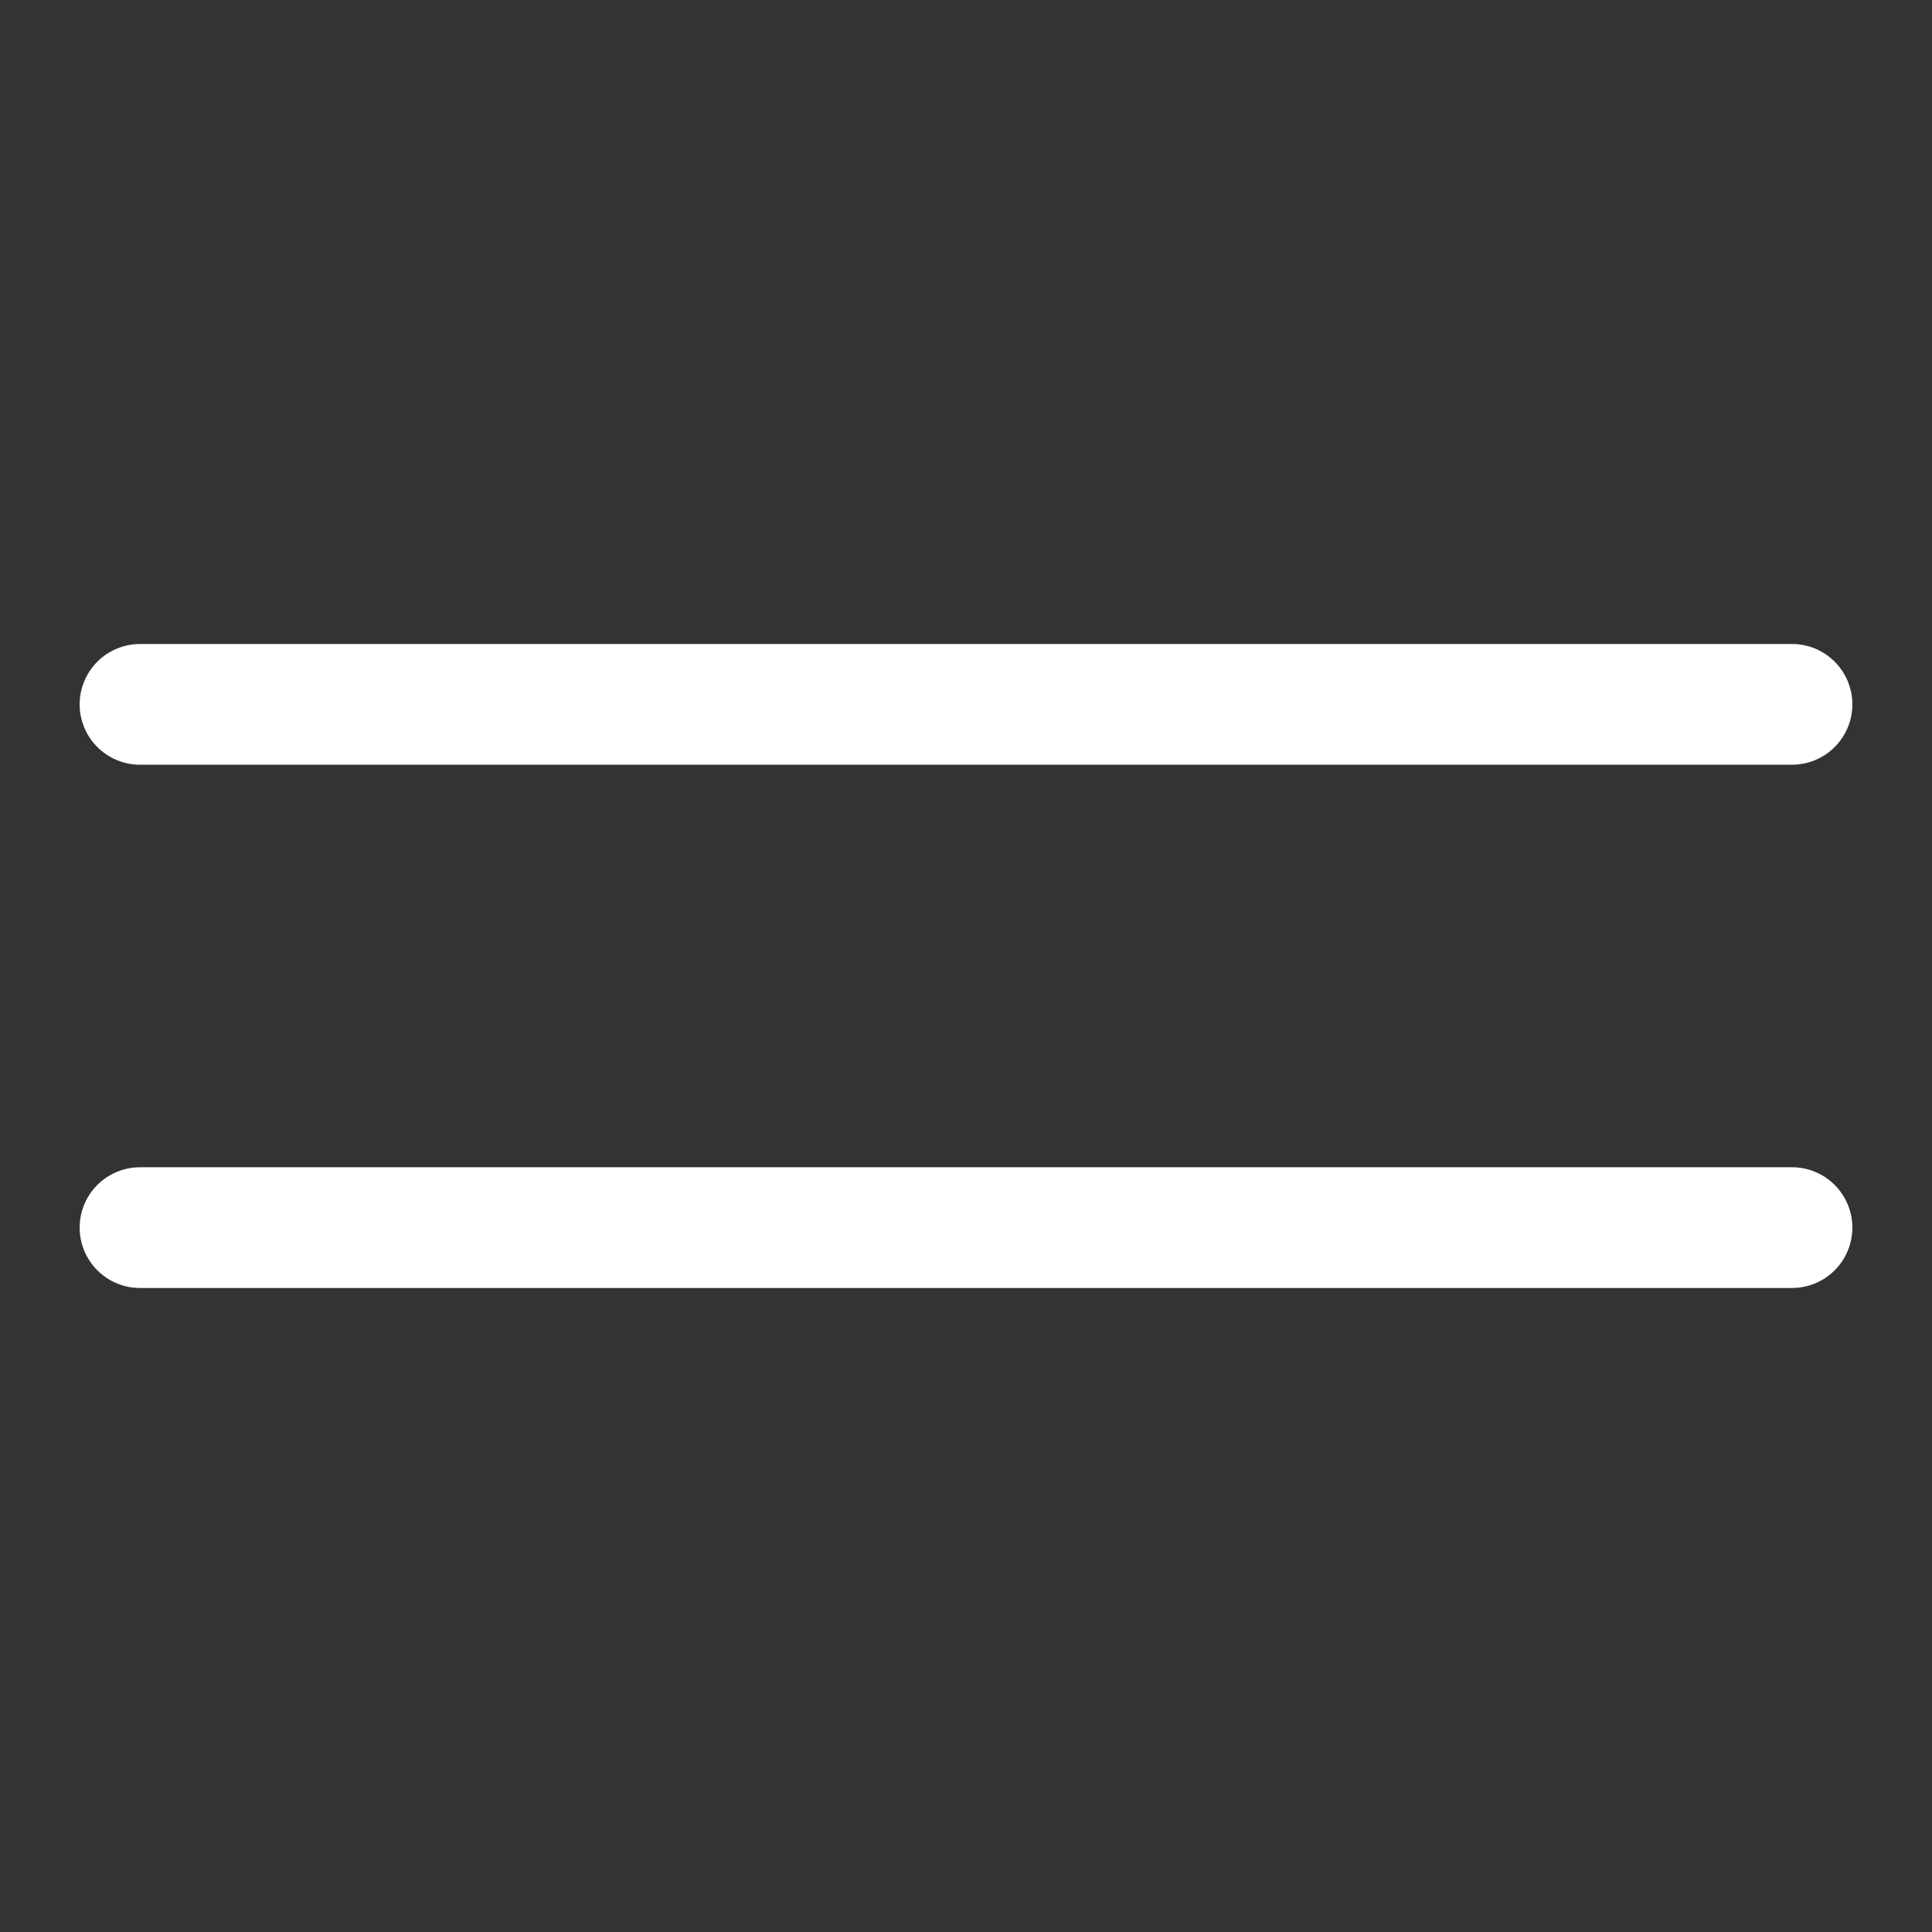 <svg xmlns="http://www.w3.org/2000/svg" x="0px" y="0px"
width="48" height="48"
viewBox="0 0 172 172"
style=" fill:#000000;"><rect x="0" y="0" width="172" height="172" fill="#333333" stroke="none"/><g fill="none" fill-rule="nonzero" stroke="none" stroke-width="1" stroke-linecap="butt" stroke-linejoin="miter" stroke-miterlimit="10" stroke-dasharray="" stroke-dashoffset="0" font-family="none" font-weight="none" font-size="none" text-anchor="none" style="mix-blend-mode: normal"><path d="M0,172v-172h172v172z" fill="none"></path><g fill="#ffffff"><path d="M12.542,57.333c-1.938,-0.027 -3.741,0.991 -4.719,2.665c-0.977,1.674 -0.977,3.745 0,5.419c0.977,1.674 2.78,2.693 4.719,2.665h146.917c1.938,0.027 3.741,-0.991 4.719,-2.665c0.977,-1.674 0.977,-3.745 0,-5.419c-0.977,-1.674 -2.78,-2.693 -4.719,-2.665zM12.542,103.917c-1.938,-0.027 -3.741,0.991 -4.719,2.665c-0.977,1.674 -0.977,3.745 0,5.419c0.977,1.674 2.78,2.693 4.719,2.665h146.917c1.938,0.027 3.741,-0.991 4.719,-2.665c0.977,-1.674 0.977,-3.745 0,-5.419c-0.977,-1.674 -2.78,-2.693 -4.719,-2.665z"></path></g></g></svg>